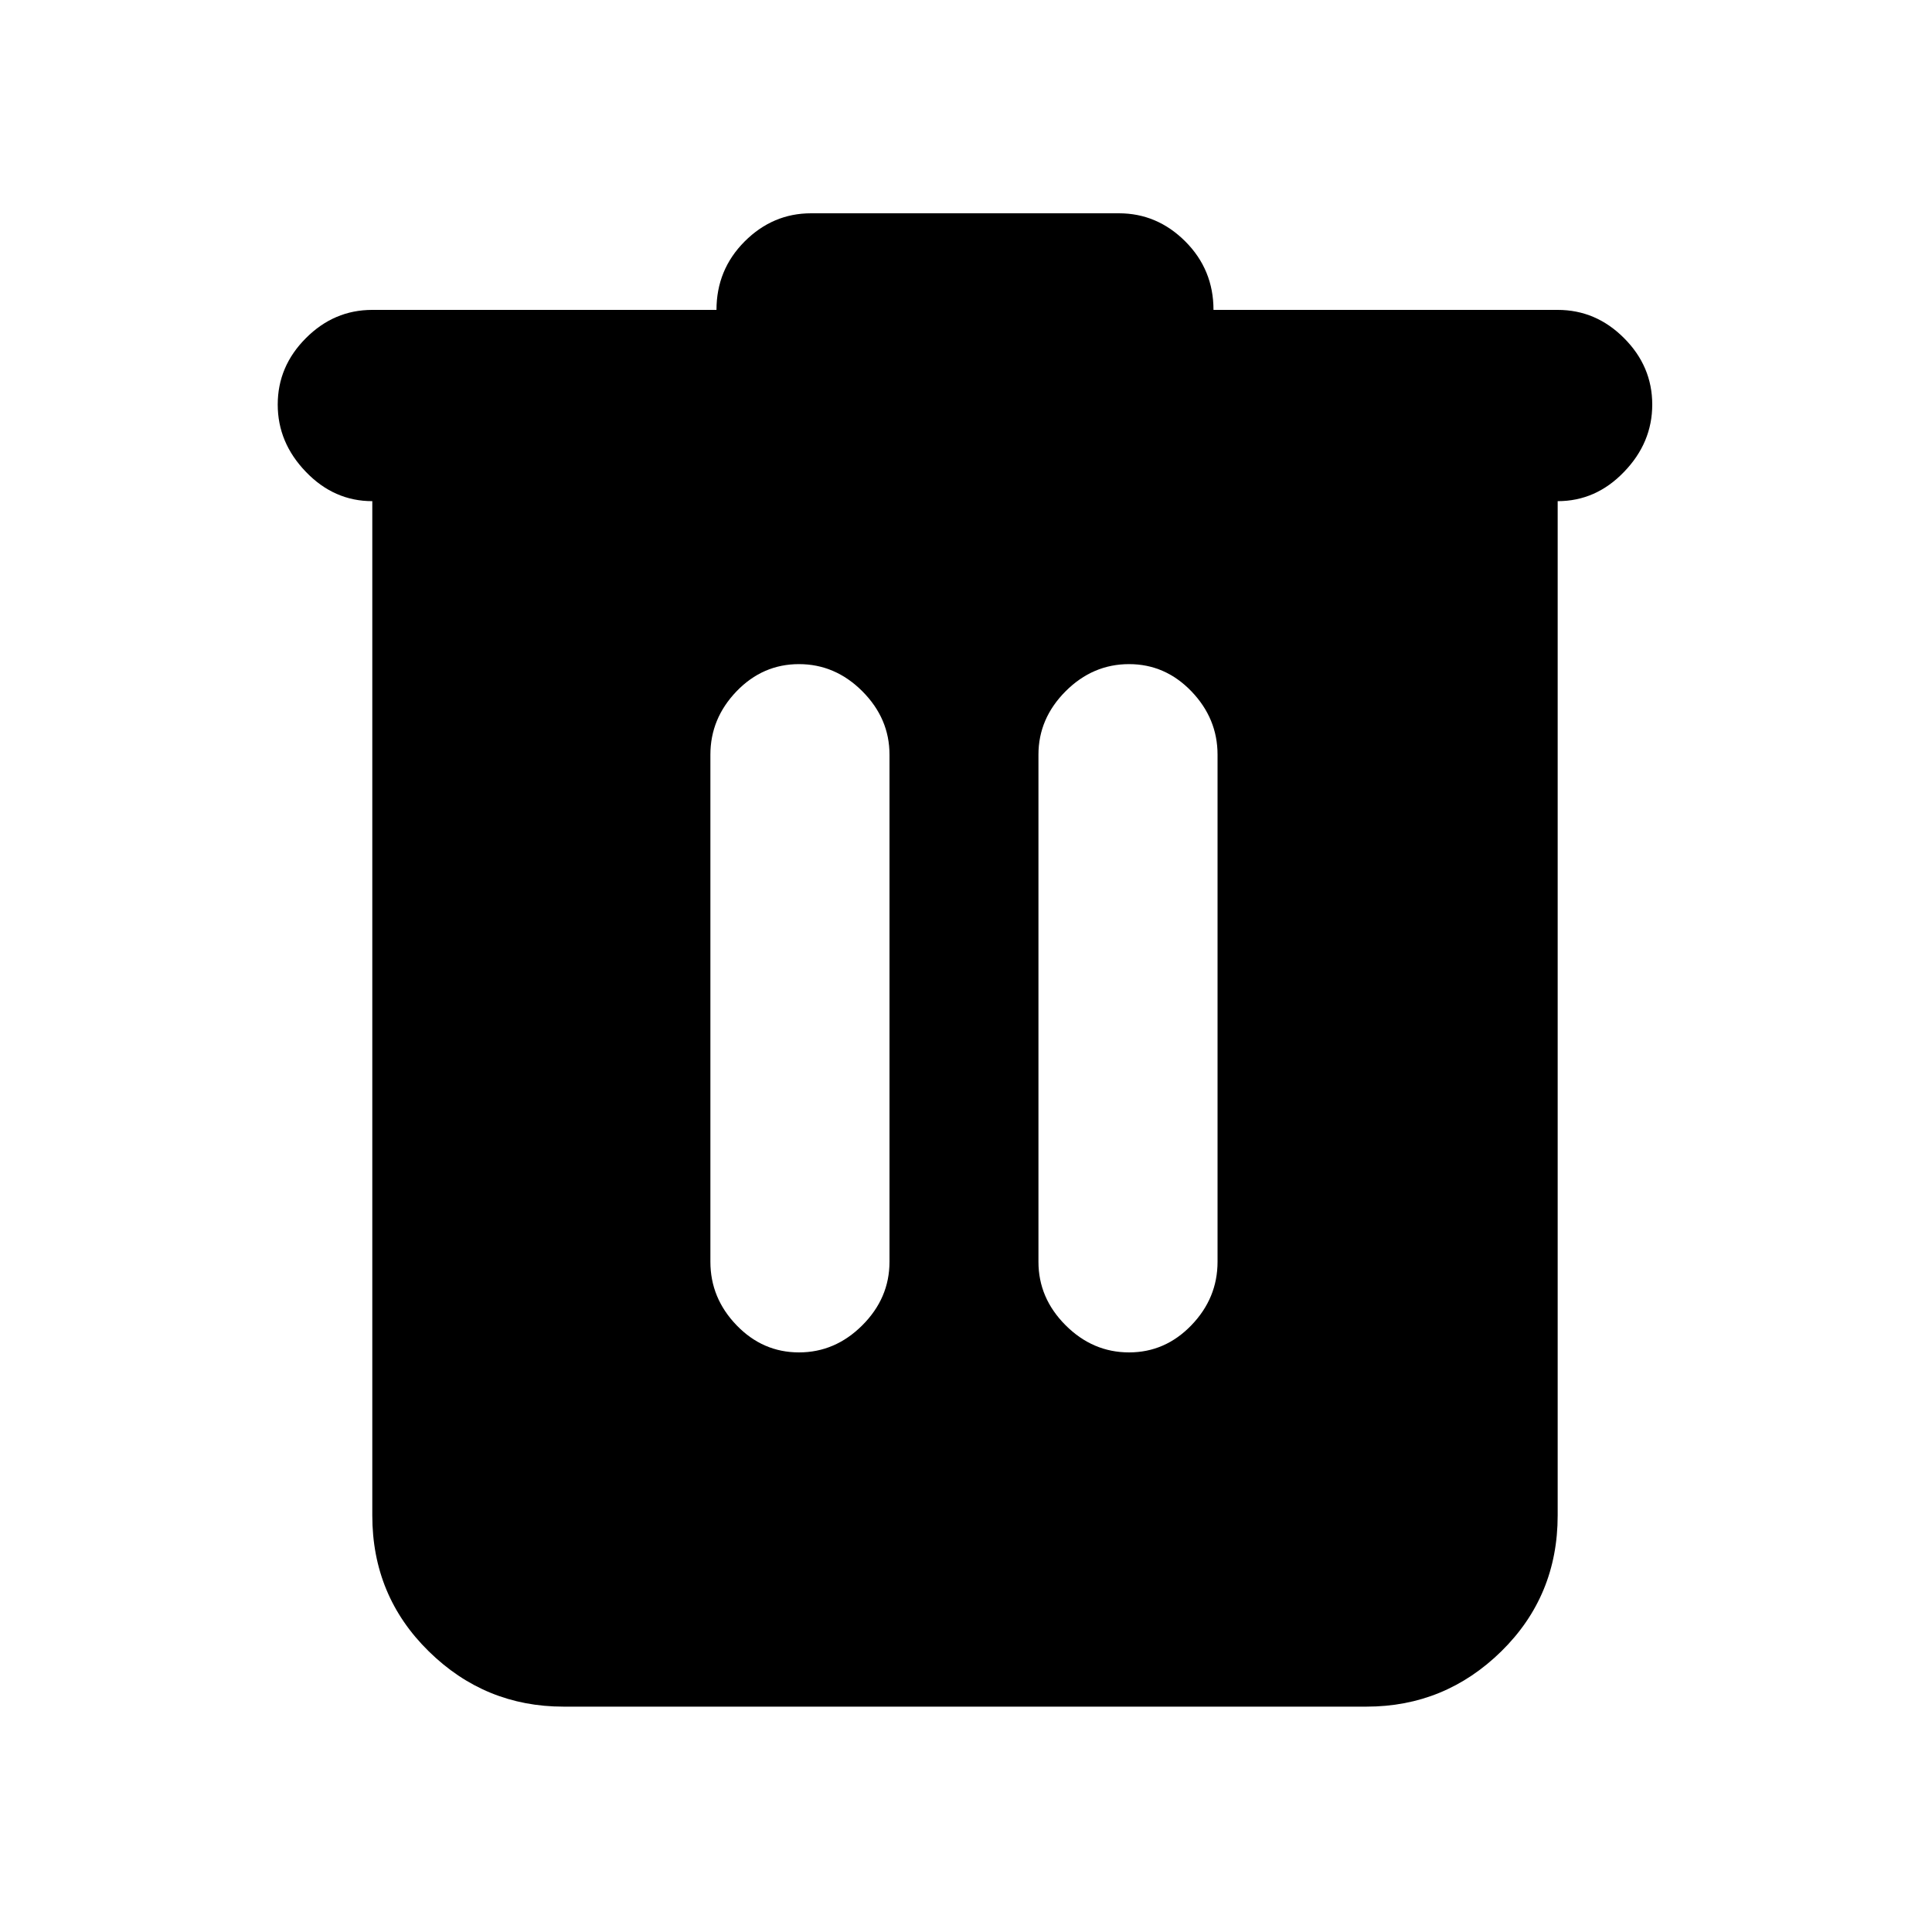 <svg xmlns="http://www.w3.org/2000/svg" height="20" width="20"><path d="M5.833 17.667Q5.021 17.667 4.438 17.094Q3.854 16.521 3.854 15.688V5.188Q3.458 5.188 3.167 4.885Q2.875 4.583 2.875 4.188Q2.875 3.792 3.167 3.5Q3.458 3.208 3.854 3.208H7.417Q7.417 2.792 7.708 2.5Q8 2.208 8.396 2.208H11.583Q11.979 2.208 12.271 2.5Q12.562 2.792 12.562 3.208H16.125Q16.521 3.208 16.812 3.5Q17.104 3.792 17.104 4.188Q17.104 4.583 16.812 4.885Q16.521 5.188 16.125 5.188V15.688Q16.125 16.521 15.542 17.094Q14.958 17.667 14.146 17.667ZM7.354 13.062Q7.354 13.438 7.625 13.719Q7.896 14 8.271 14Q8.646 14 8.927 13.719Q9.208 13.438 9.208 13.062V7.812Q9.208 7.438 8.927 7.156Q8.646 6.875 8.271 6.875Q7.896 6.875 7.625 7.156Q7.354 7.438 7.354 7.812ZM10.75 13.062Q10.75 13.438 11.031 13.719Q11.312 14 11.688 14Q12.062 14 12.333 13.719Q12.604 13.438 12.604 13.062V7.812Q12.604 7.438 12.333 7.156Q12.062 6.875 11.688 6.875Q11.312 6.875 11.031 7.156Q10.75 7.438 10.75 7.812Z"/></svg>
